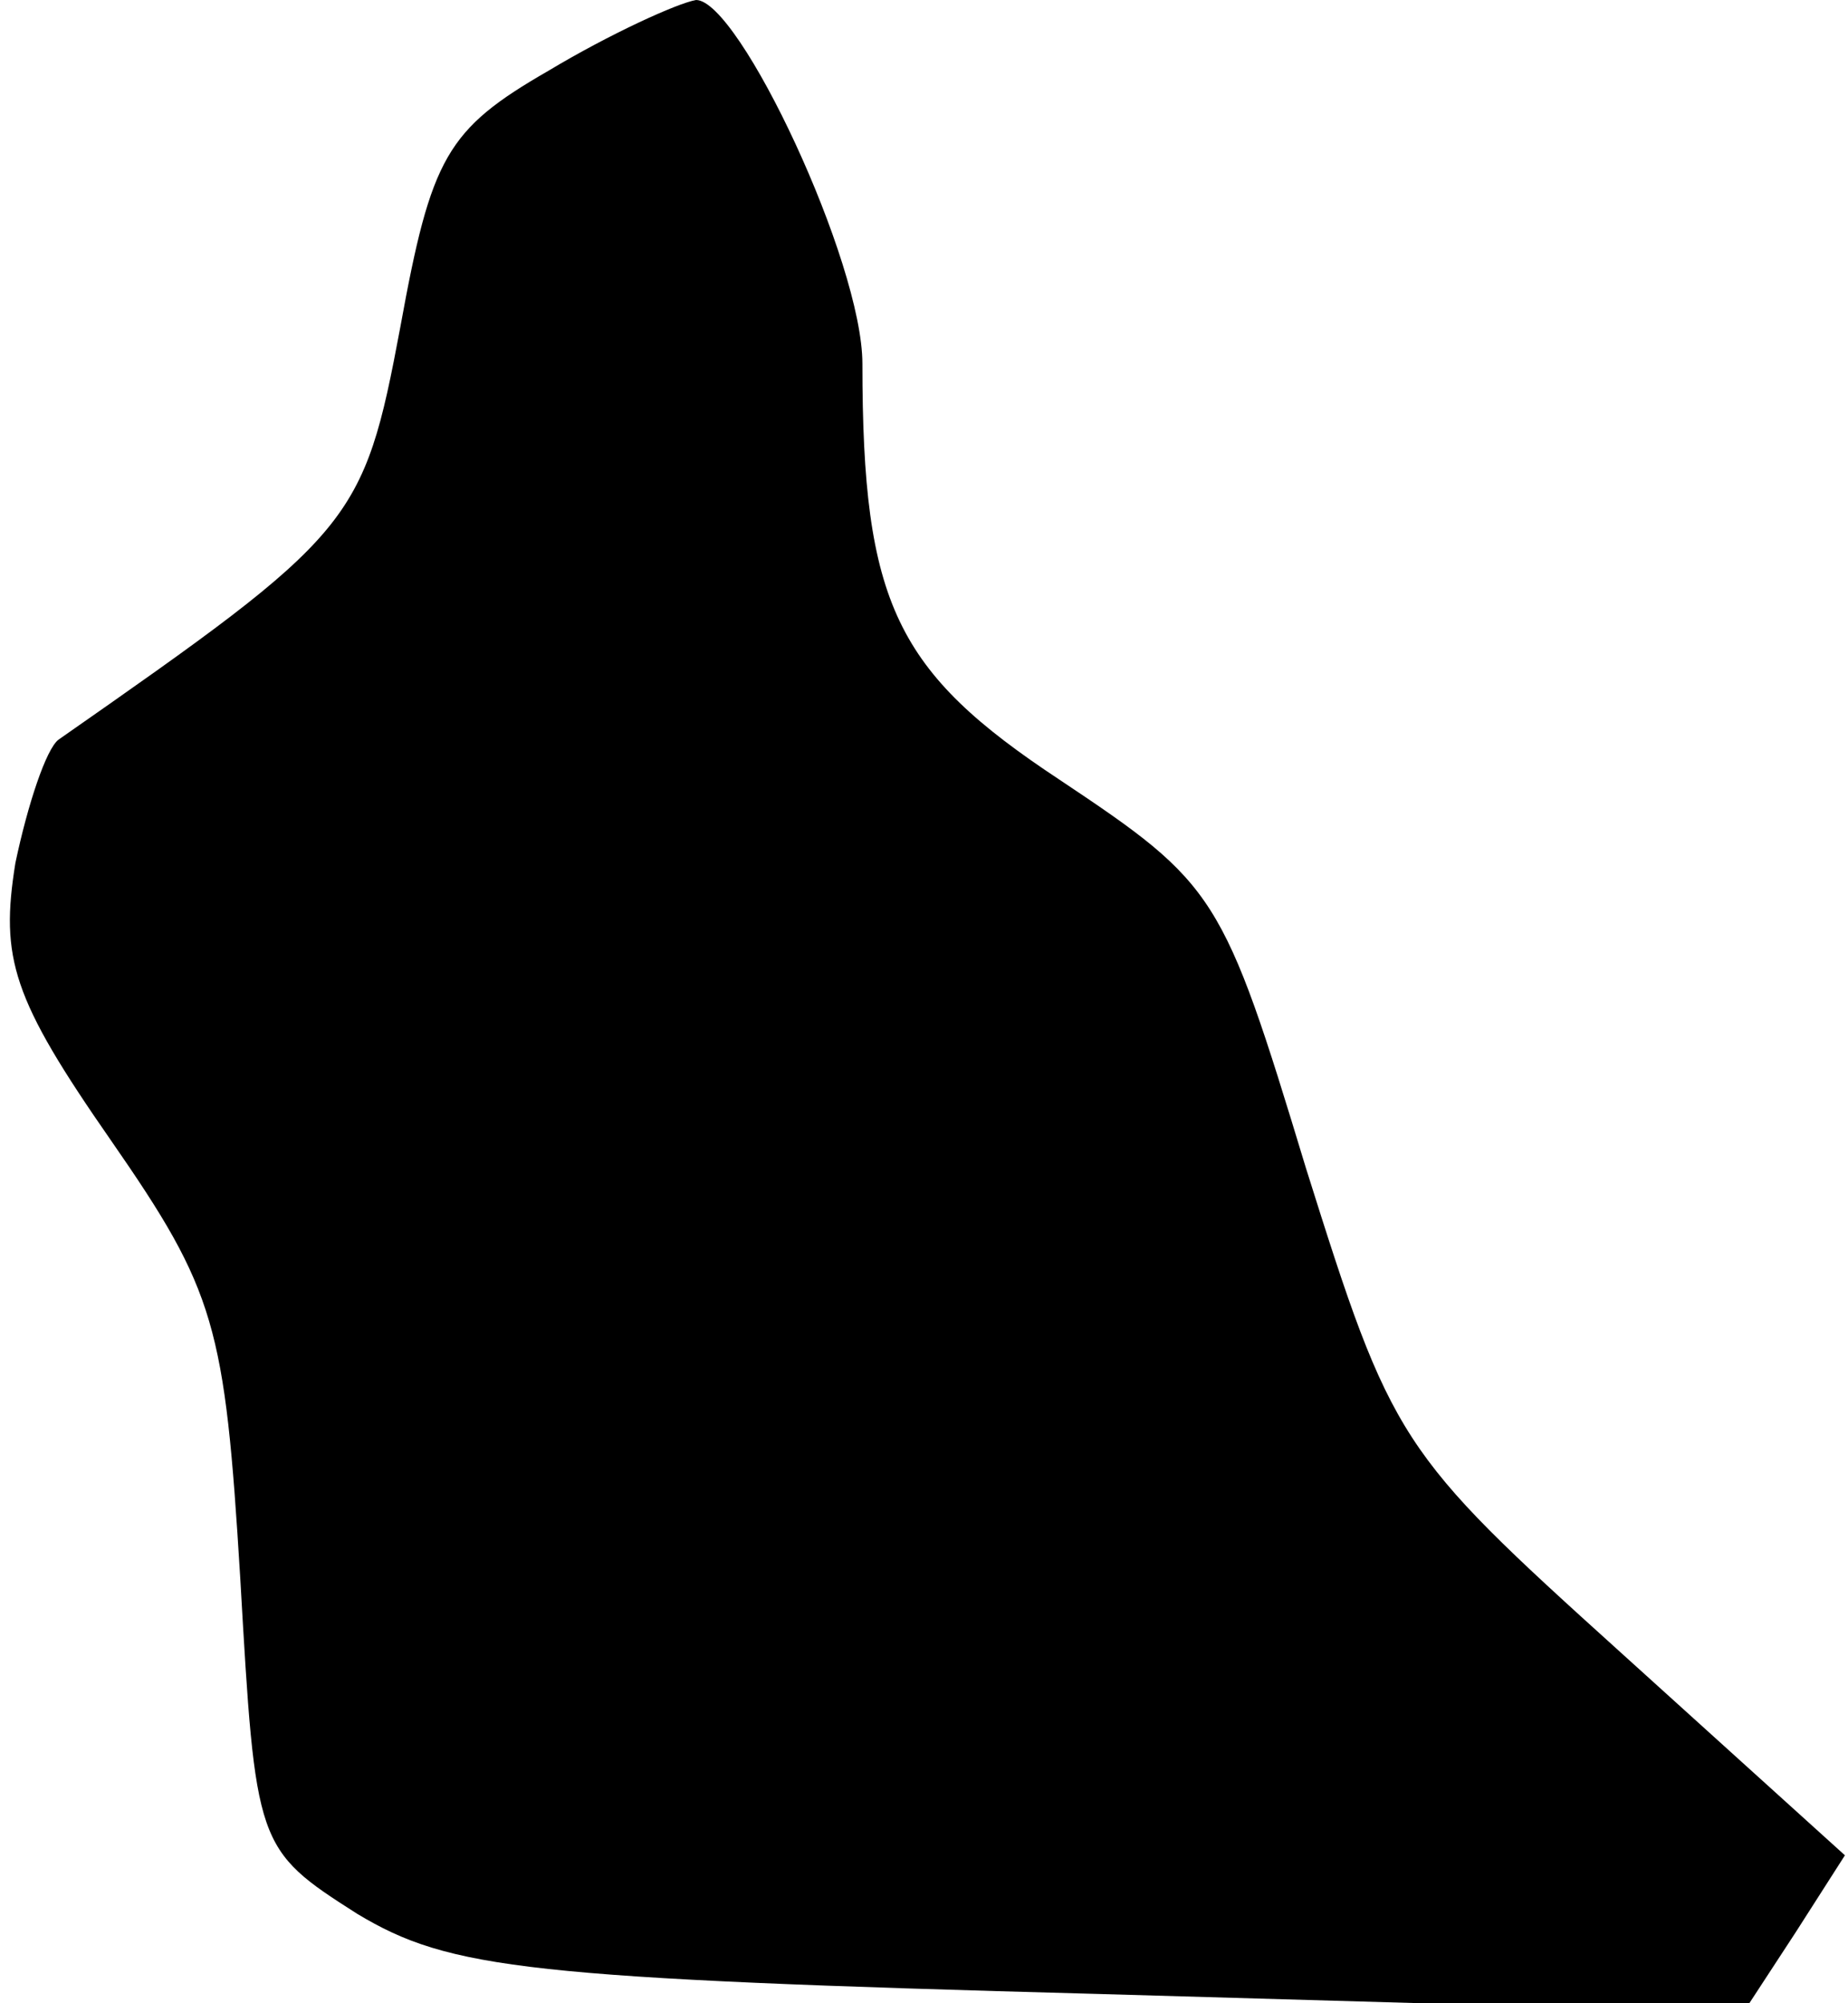 <?xml version="1.0" standalone="no"?>
<!DOCTYPE svg PUBLIC "-//W3C//DTD SVG 20010904//EN"
 "http://www.w3.org/TR/2001/REC-SVG-20010904/DTD/svg10.dtd">
<svg version="1.0" xmlns="http://www.w3.org/2000/svg"
 width="60pt" height="65pt" viewBox="0 0 60 65"
 preserveAspectRatio="xMidYMid meet">
<g transform="translate(0,65) scale(0.1,-0.1)"
fill="#000000" stroke="none">
<path fill="#000000" stroke="none" d="M178 627 c-33 -19 -38 -28 -48 -83 -12
-64 -15 -67 -111 -134 -4 -3 -10 -21 -14 -40 -5 -31 -1 -44 31 -90 34 -49 37
-60 42 -142 5 -87 5 -88 38 -109 30 -18 55 -21 241 -26 l209 -6 17 26 16 25
-73 66 c-72 65 -74 68 -102 157 -27 89 -29 92 -80 126 -53 35 -64 57 -64 135
0 33 -40 118 -54 118 -6 -1 -28 -11 -48 -23z"/>
</g>
</svg>
